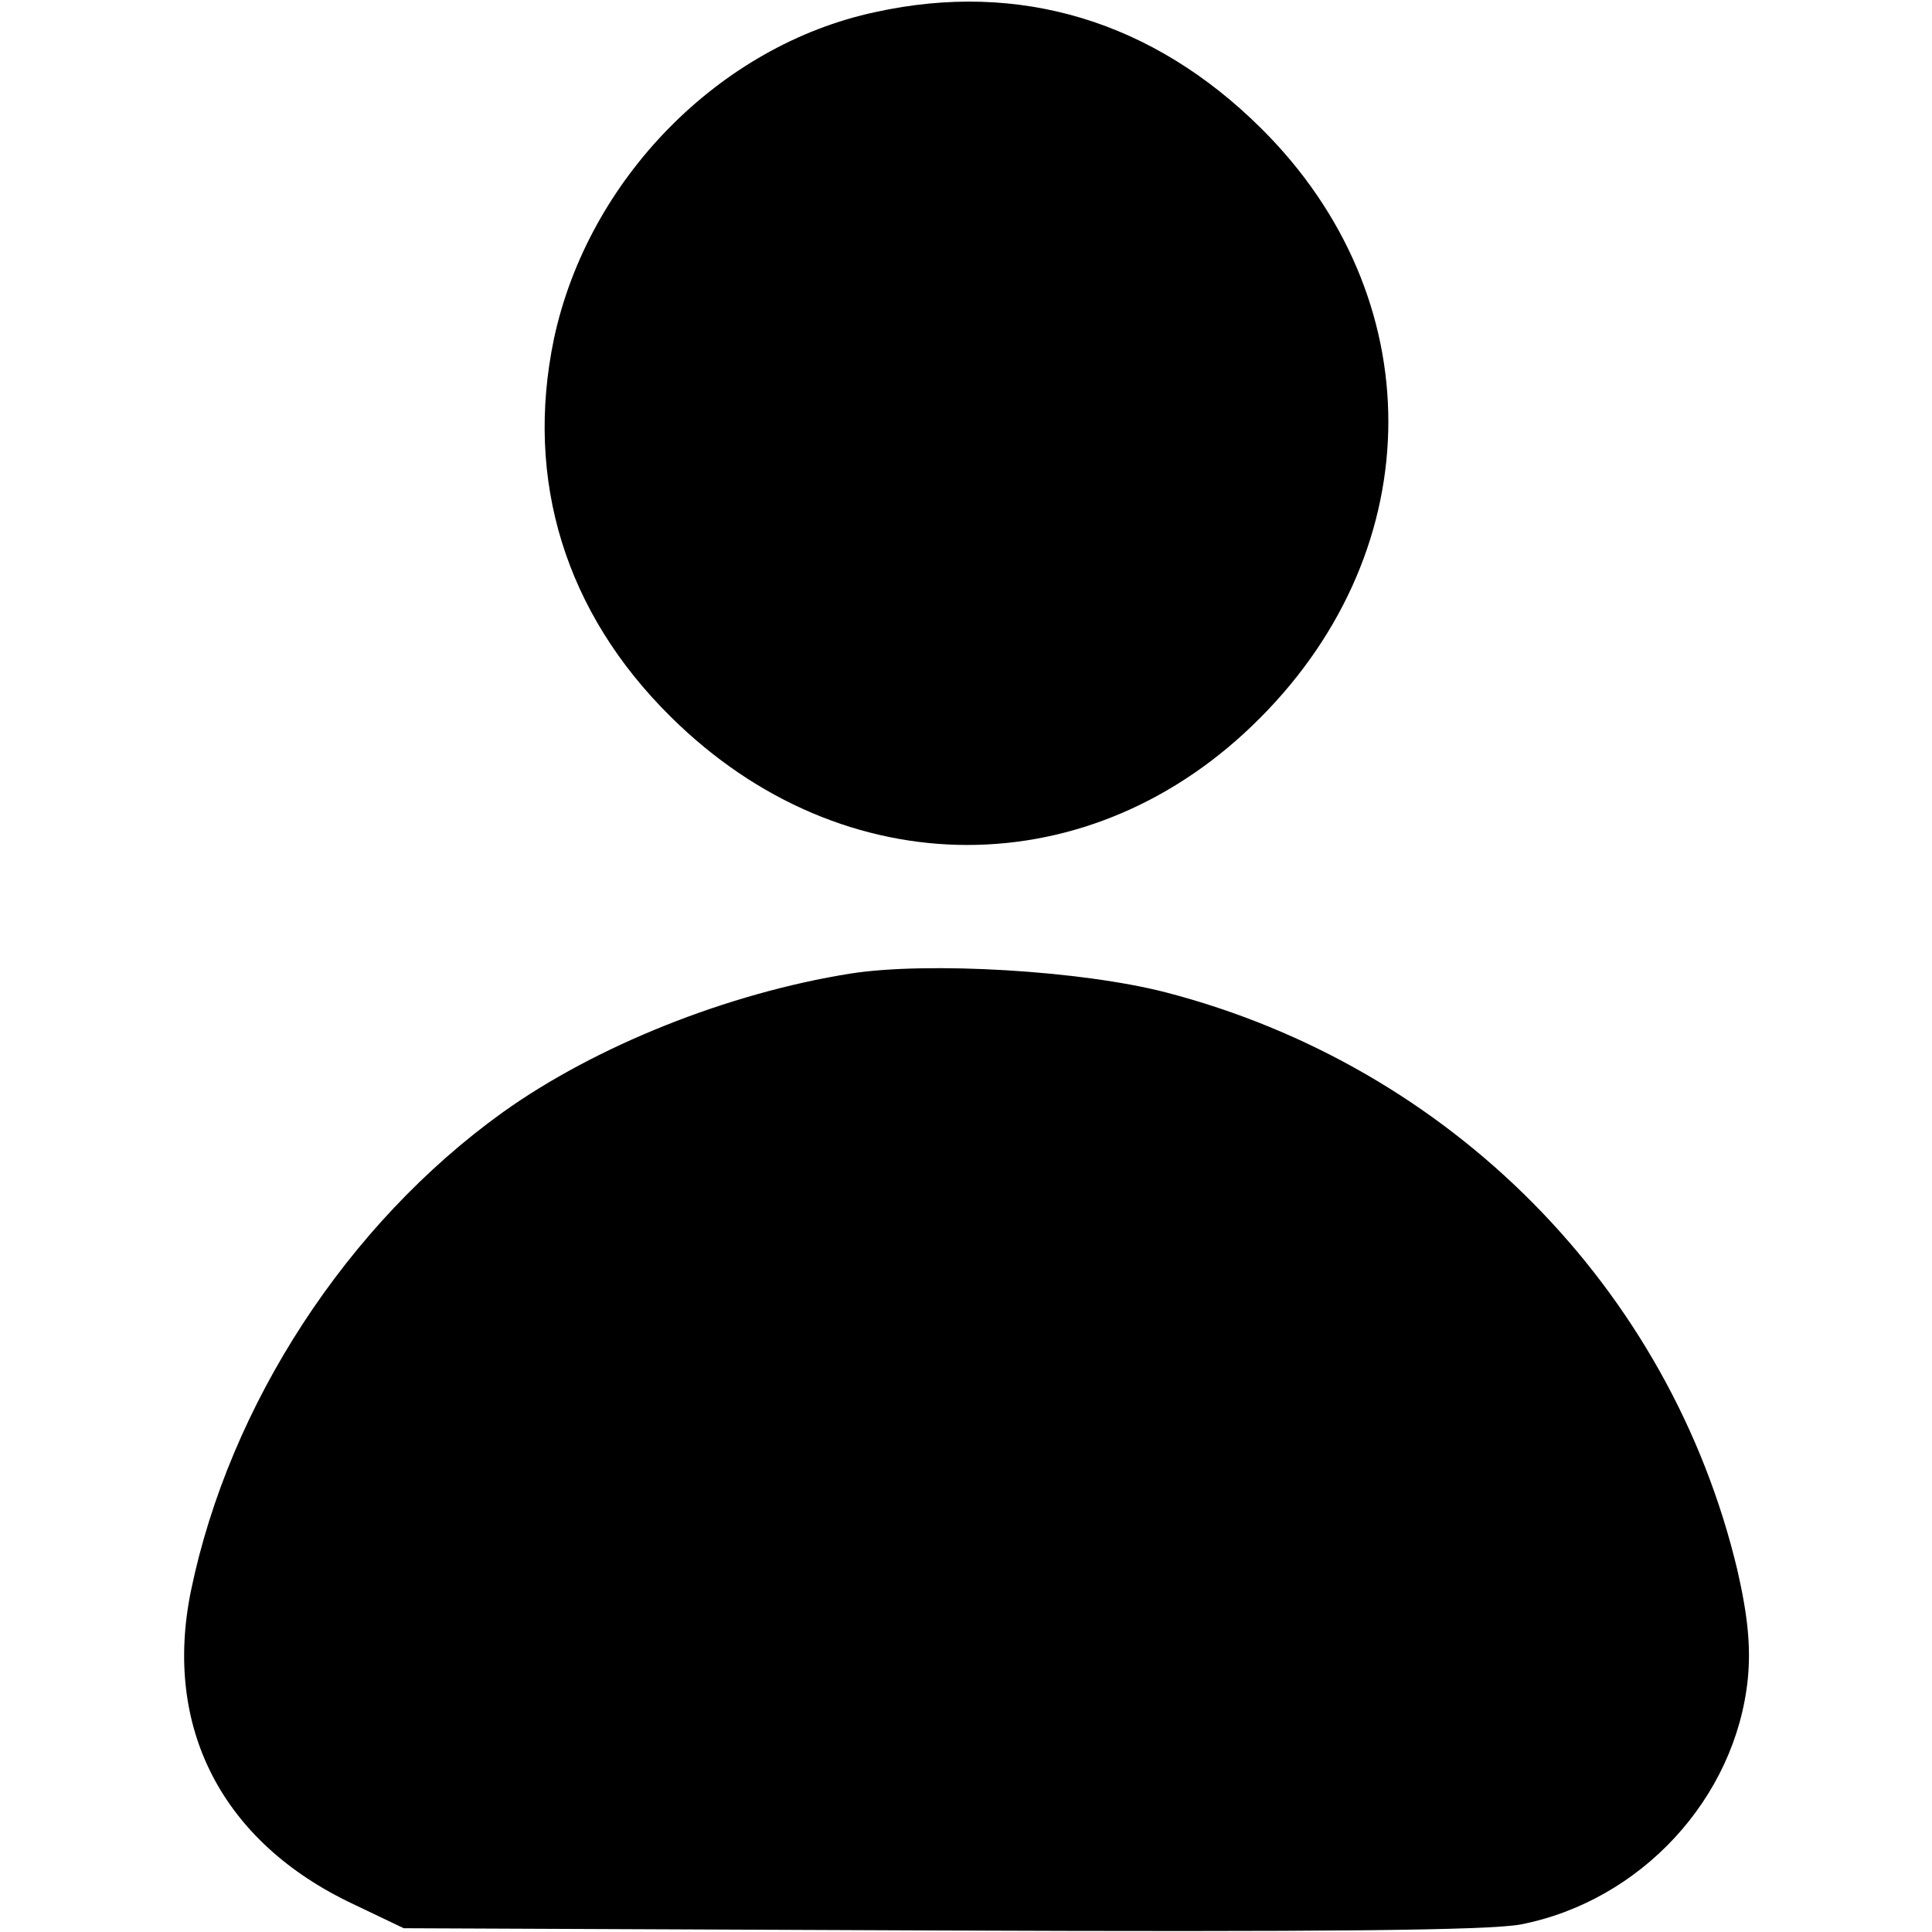 <?xml version="1.0" standalone="no"?>
<!DOCTYPE svg PUBLIC "-//W3C//DTD SVG 20010904//EN"
 "http://www.w3.org/TR/2001/REC-SVG-20010904/DTD/svg10.dtd">
<svg version="1.0" xmlns="http://www.w3.org/2000/svg"
 width="256pt" height="256pt" viewBox="0 0 256 256"
 preserveAspectRatio="xMidYMid meet">

<g transform="translate(0,256) scale(0.1,-0.1)"
fill="#000000" stroke="none">
<path d="M1160 2544 c-207 -44 -381 -222 -426 -433 -39 -187 15 -363 155 -501
228 -226 558 -226 781 -1 226 227 226 558 1 781 -143 142 -320 196 -511 154z"/>
<path d="M1127 1270 c-163 -26 -338 -96 -461 -184 -206 -148 -362 -387 -413
-634 -37 -181 41 -333 215 -415 l67 -32 710 -3 c503 -2 727 0 770 8 159 31
285 167 301 326 4 42 0 83 -14 144 -89 373 -380 667 -757 765 -112 29 -315 41
-418 25z"/>
</g>
</svg>

